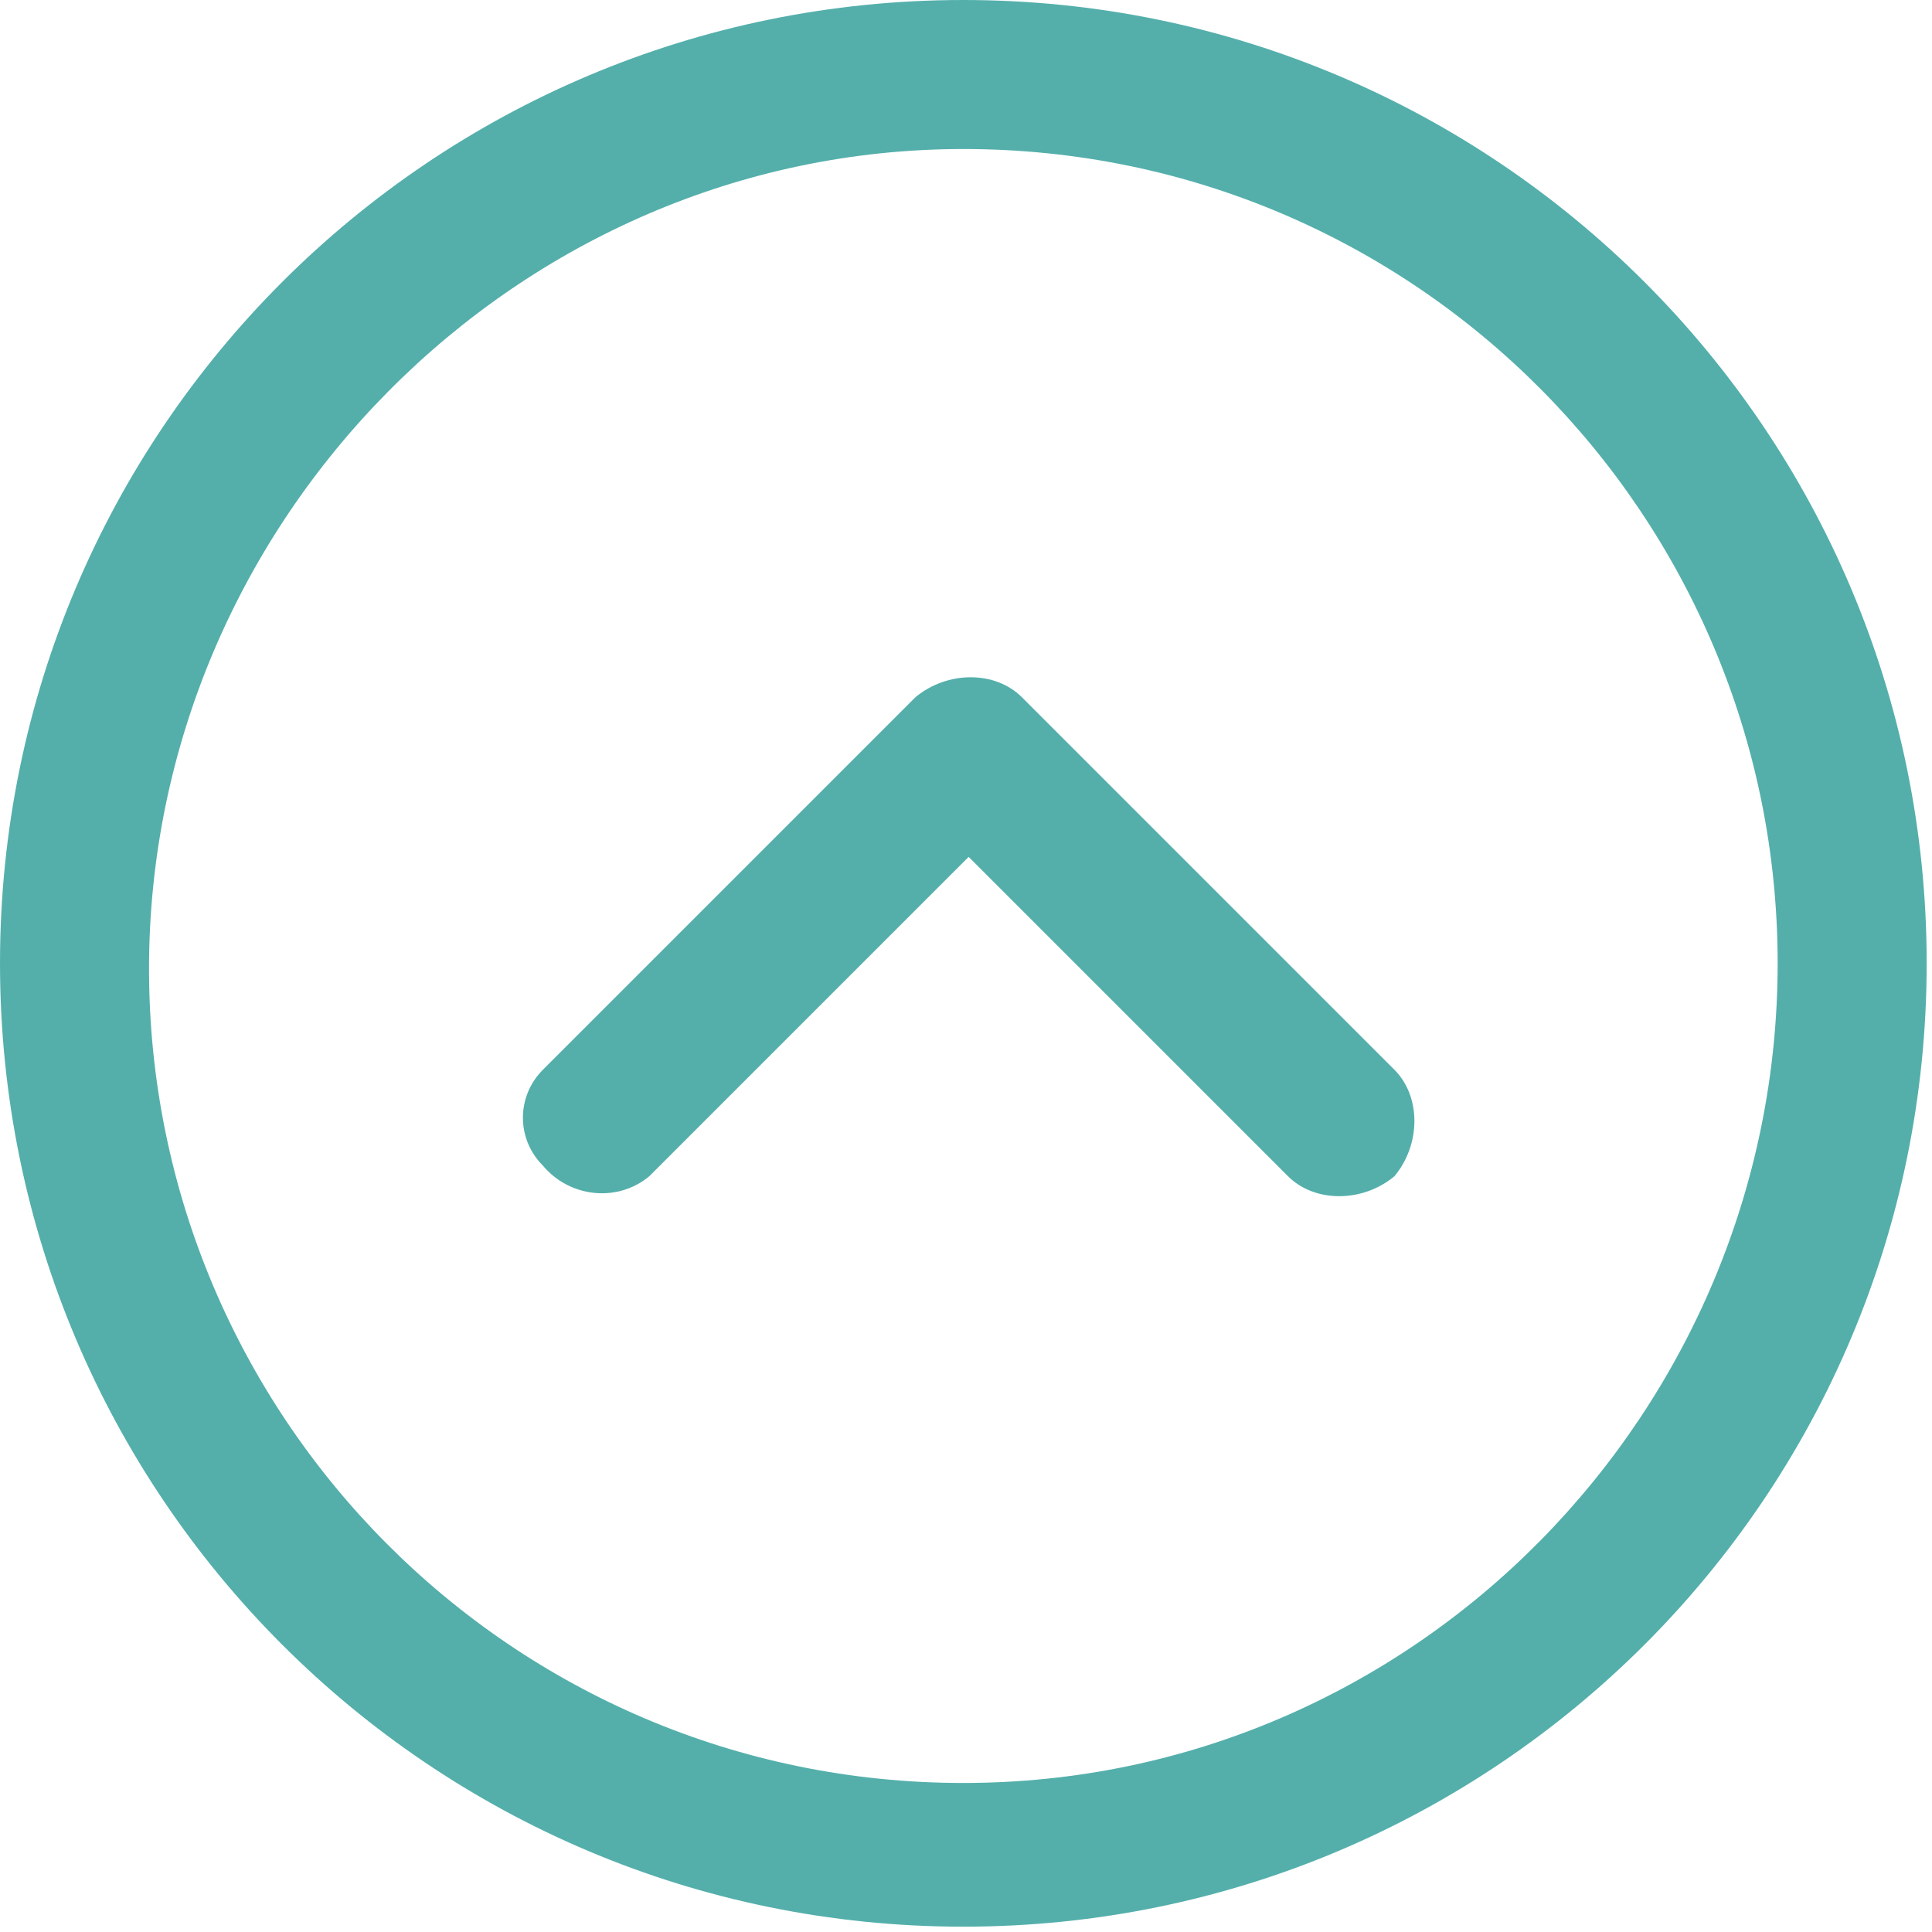 <!-- Generator: Adobe Illustrator 25.2.1, SVG Export Plug-In  -->
<svg version="1.1" xmlns="http://www.w3.org/2000/svg" xmlns:xlink="http://www.w3.org/1999/xlink" x="0px" y="0px" width="36.3px"
	 height="36.3px" viewBox="0 0 36.3 36.3" style="overflow:visible;enable-background:new 0 0 36.3 36.3;" xml:space="preserve">
<style type="text/css">
	.st0{fill:#54AFAB;}
</style>
<defs>
</defs>
<g>
	<g>
		<g>
			<path class="st0" d="M18.1,0C8.1,0,0,8.1,0,18.1s8.1,18.1,18.1,18.1s18.1-8.1,18.1-18.1S28.1,0,18.1,0z M18.1,33.5
				c-8.5,0-15.3-6.9-15.3-15.3S9.7,2.8,18.1,2.8c8.5,0,15.3,6.9,15.3,15.3S26.6,33.5,18.1,33.5z"/>
		</g>
	</g>
	<g>
		<g>
			<path class="st0" d="M26.2,20.1l-7-7c-0.5-0.5-1.4-0.5-2,0l-7,7c-0.5,0.5-0.5,1.3,0,1.8c0.5,0.6,1.4,0.7,2,0.2l6-6l6,6
				c0.5,0.5,1.4,0.5,2,0C26.7,21.5,26.7,20.6,26.2,20.1z"/>
		</g>
	</g>
</g>
</svg>
